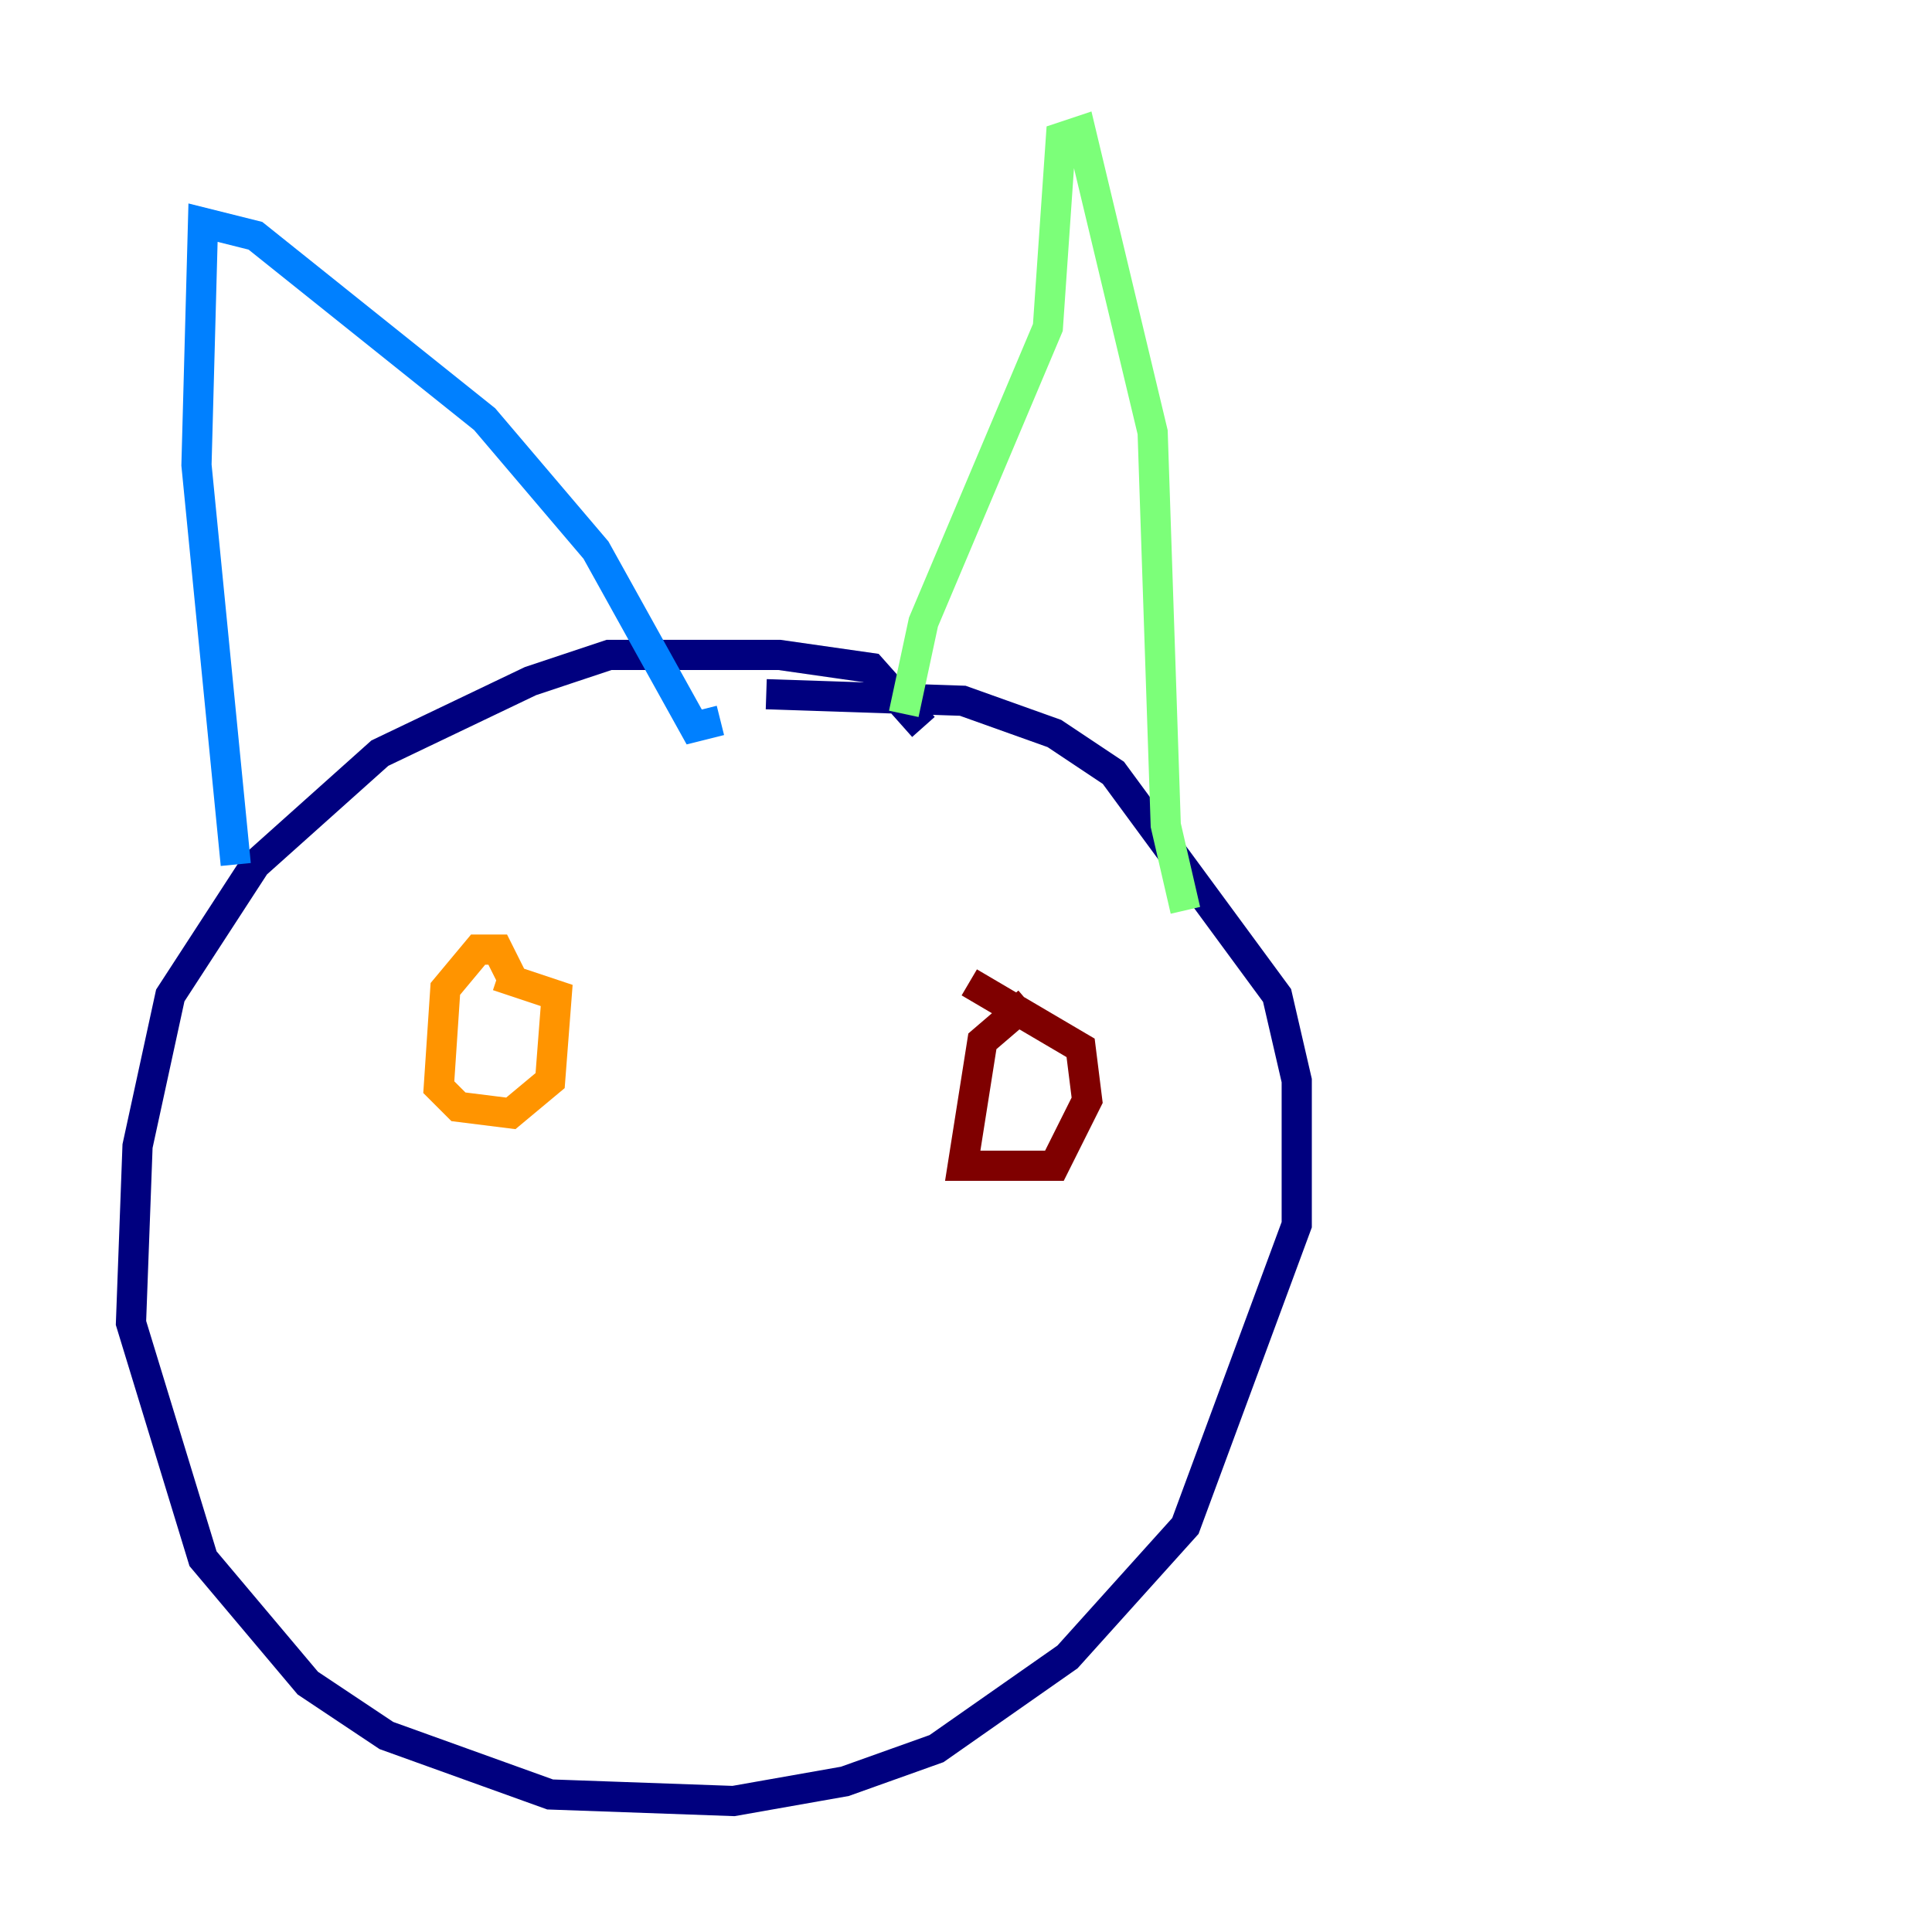<?xml version="1.0" encoding="utf-8" ?>
<svg baseProfile="tiny" height="128" version="1.2" viewBox="0,0,128,128" width="128" xmlns="http://www.w3.org/2000/svg" xmlns:ev="http://www.w3.org/2001/xml-events" xmlns:xlink="http://www.w3.org/1999/xlink"><defs /><polyline fill="none" points="61.18,48.163 57.709,44.258 51.634,43.39 40.352,43.39 35.146,45.125 25.166,49.898 16.922,57.275 11.281,65.953 9.112,75.932 8.678,87.647 13.451,103.268 20.393,111.512 25.6,114.983 36.447,118.888 48.597,119.322 55.973,118.02 62.047,115.851 70.725,109.776 78.536,101.098 85.912,81.139 85.912,71.593 84.61,65.953 73.763,51.2 69.858,48.597 63.783,46.427 50.766,45.993" stroke="#00007f" stroke-width="2" /><polyline fill="none" points="15.62,57.275 13.017,30.807 13.451,14.752 16.922,15.62 32.108,27.77 39.485,36.447 45.993,48.163 47.729,47.729" stroke="#0080ff" stroke-width="2" /><polyline fill="none" points="59.878,47.295 61.18,41.22 69.424,21.695 70.291,9.112 71.593,8.678 76.366,28.637 77.234,54.671 78.536,60.312" stroke="#7cff79" stroke-width="2" /><polyline fill="none" points="33.844,64.651 32.976,62.915 31.675,62.915 29.505,65.519 29.071,72.027 30.373,73.329 33.844,73.763 36.447,71.593 36.881,65.953 32.976,64.651" stroke="#ff9400" stroke-width="2" /><polyline fill="none" points="68.122,66.386 65.085,68.99 63.783,77.234 69.858,77.234 72.027,72.895 71.593,69.424 64.217,65.085" stroke="#7f0000" stroke-width="2" /></svg>